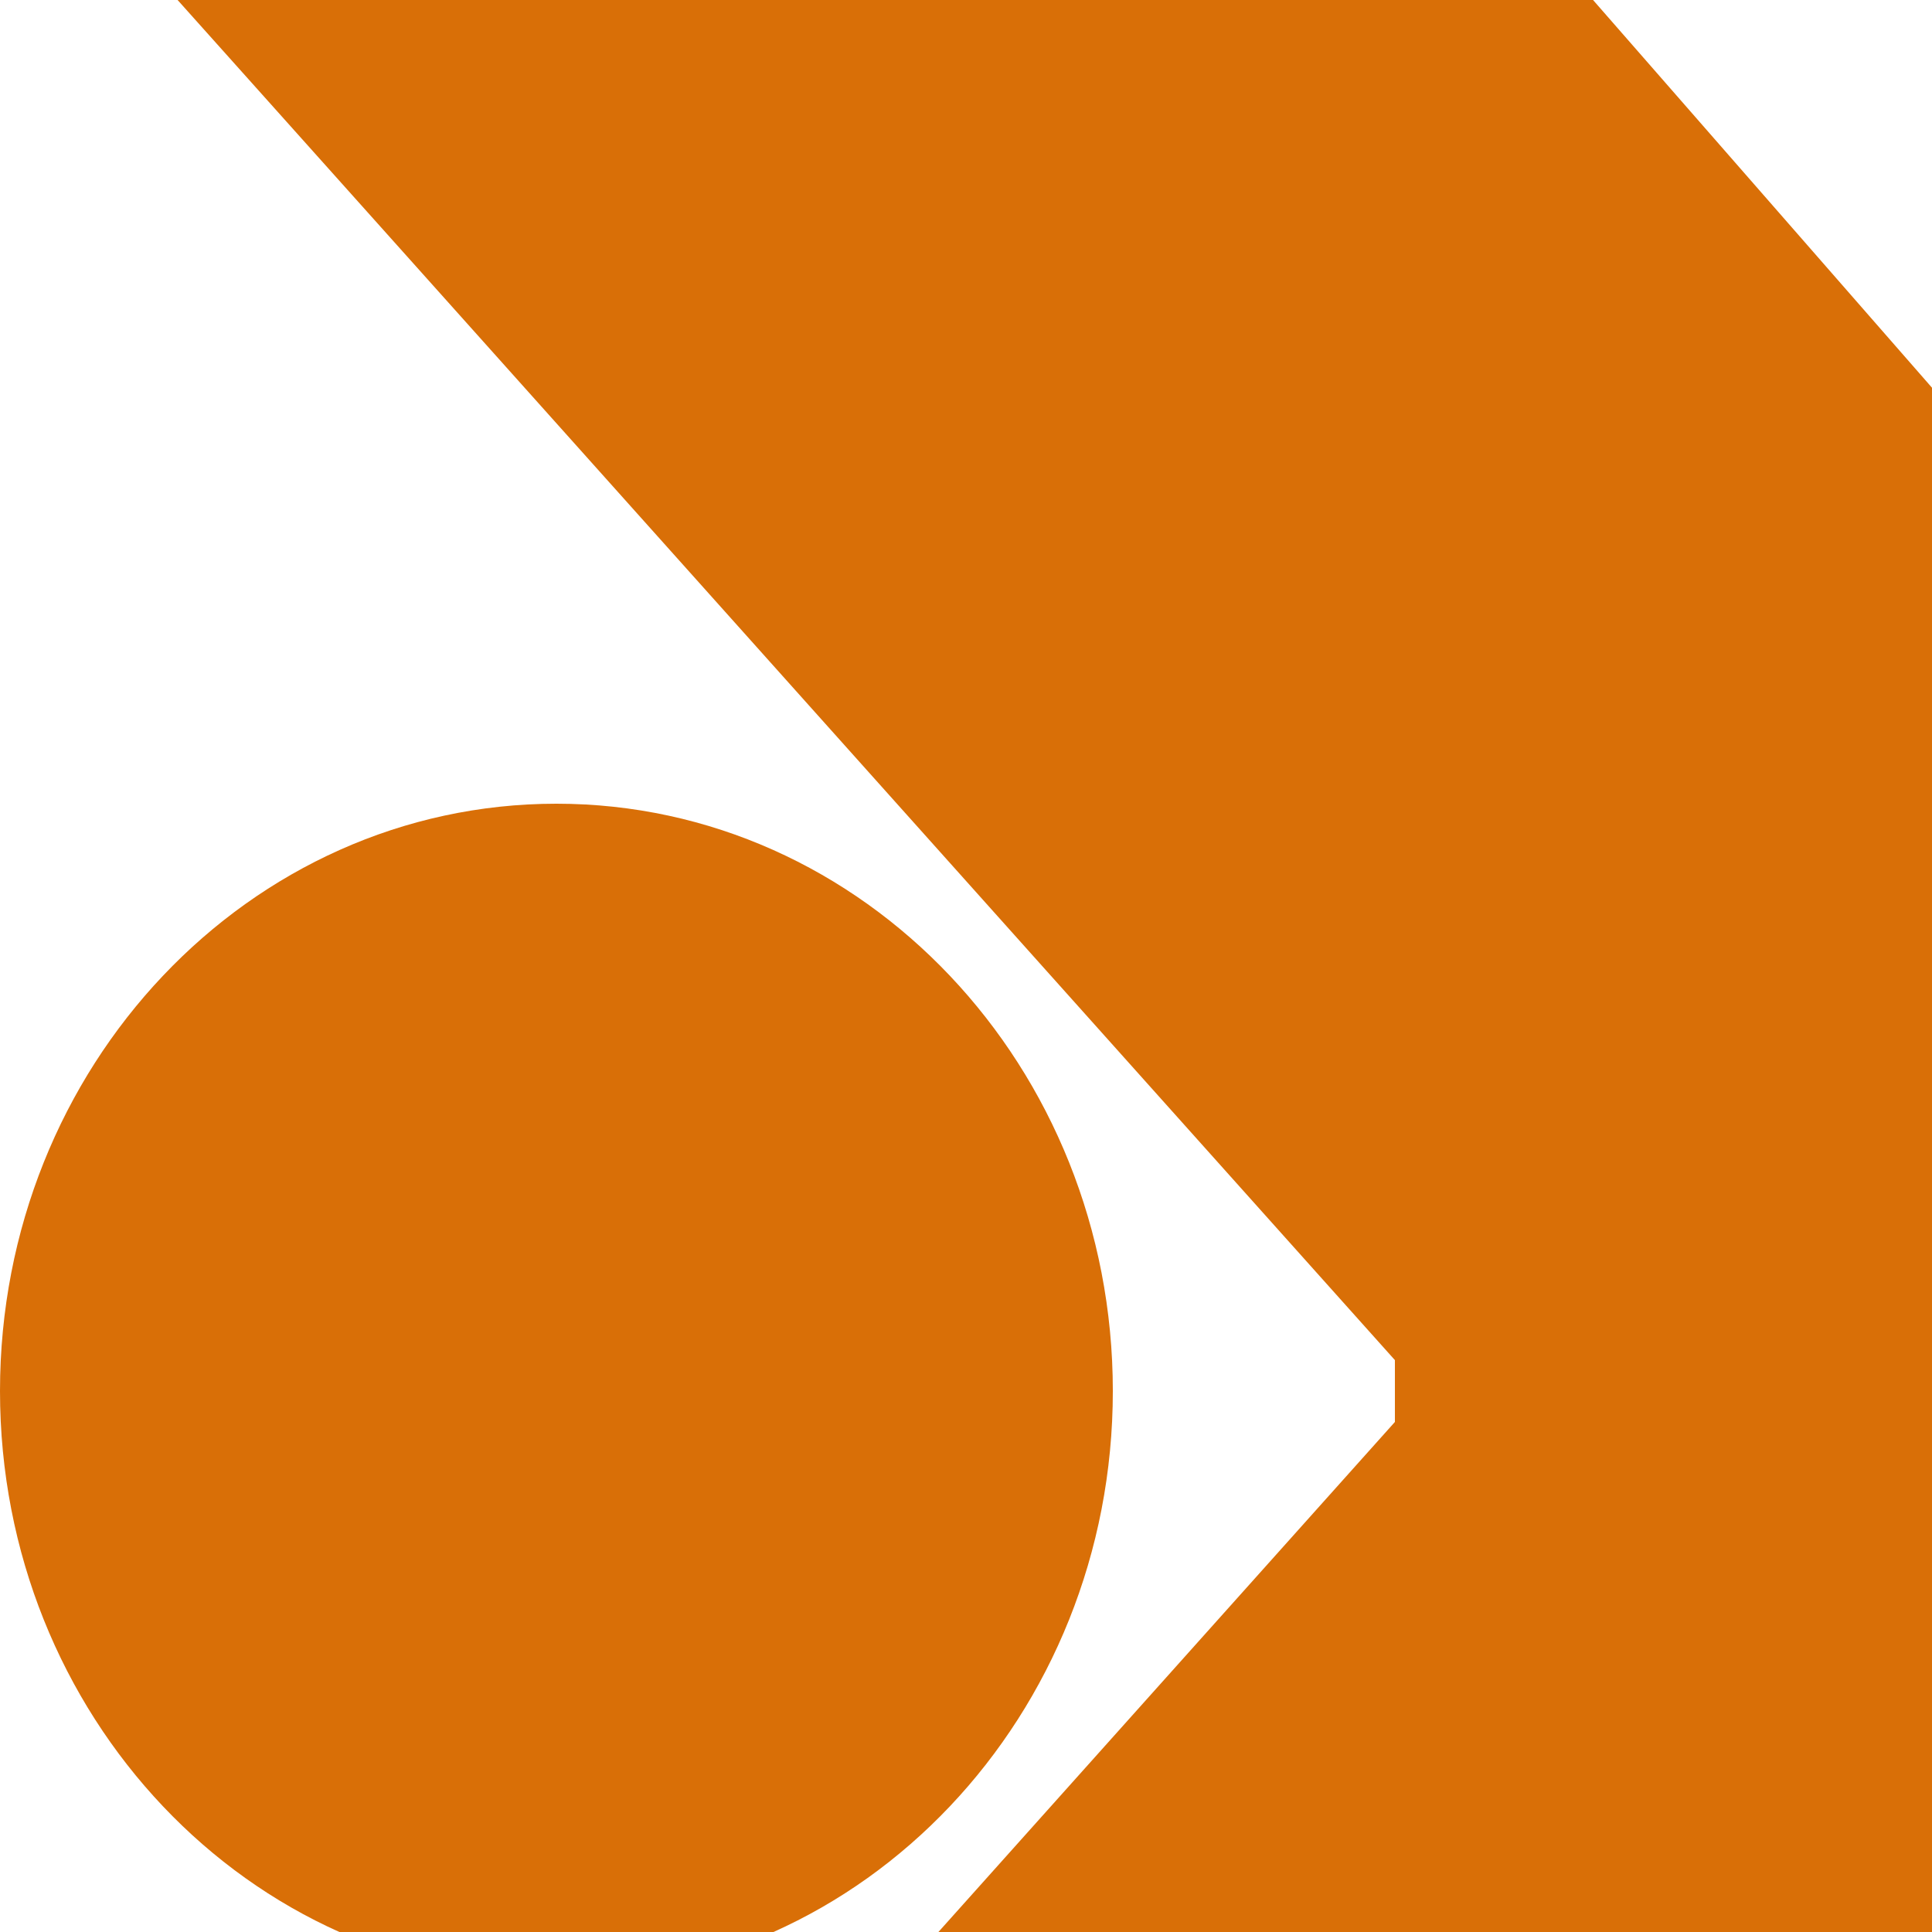 <svg width="25" height="25" viewBox="0 0 25 25" fill="none" xmlns="http://www.w3.org/2000/svg">
<path fill-rule="evenodd" clip-rule="evenodd" d="M36 17.6L36 18.4L20.614 36H2.298L18.05 18.4L18.05 17.6L2.298 0H20.614L36 17.6ZM7.2 25.6C11.177 25.6 14.4 22.197 14.4 18C14.4 13.803 11.177 10.4 7.2 10.4C3.224 10.4 0 13.803 0 18C0 22.197 3.224 25.6 7.2 25.6Z" fill="#D96F07"/>
</svg>
